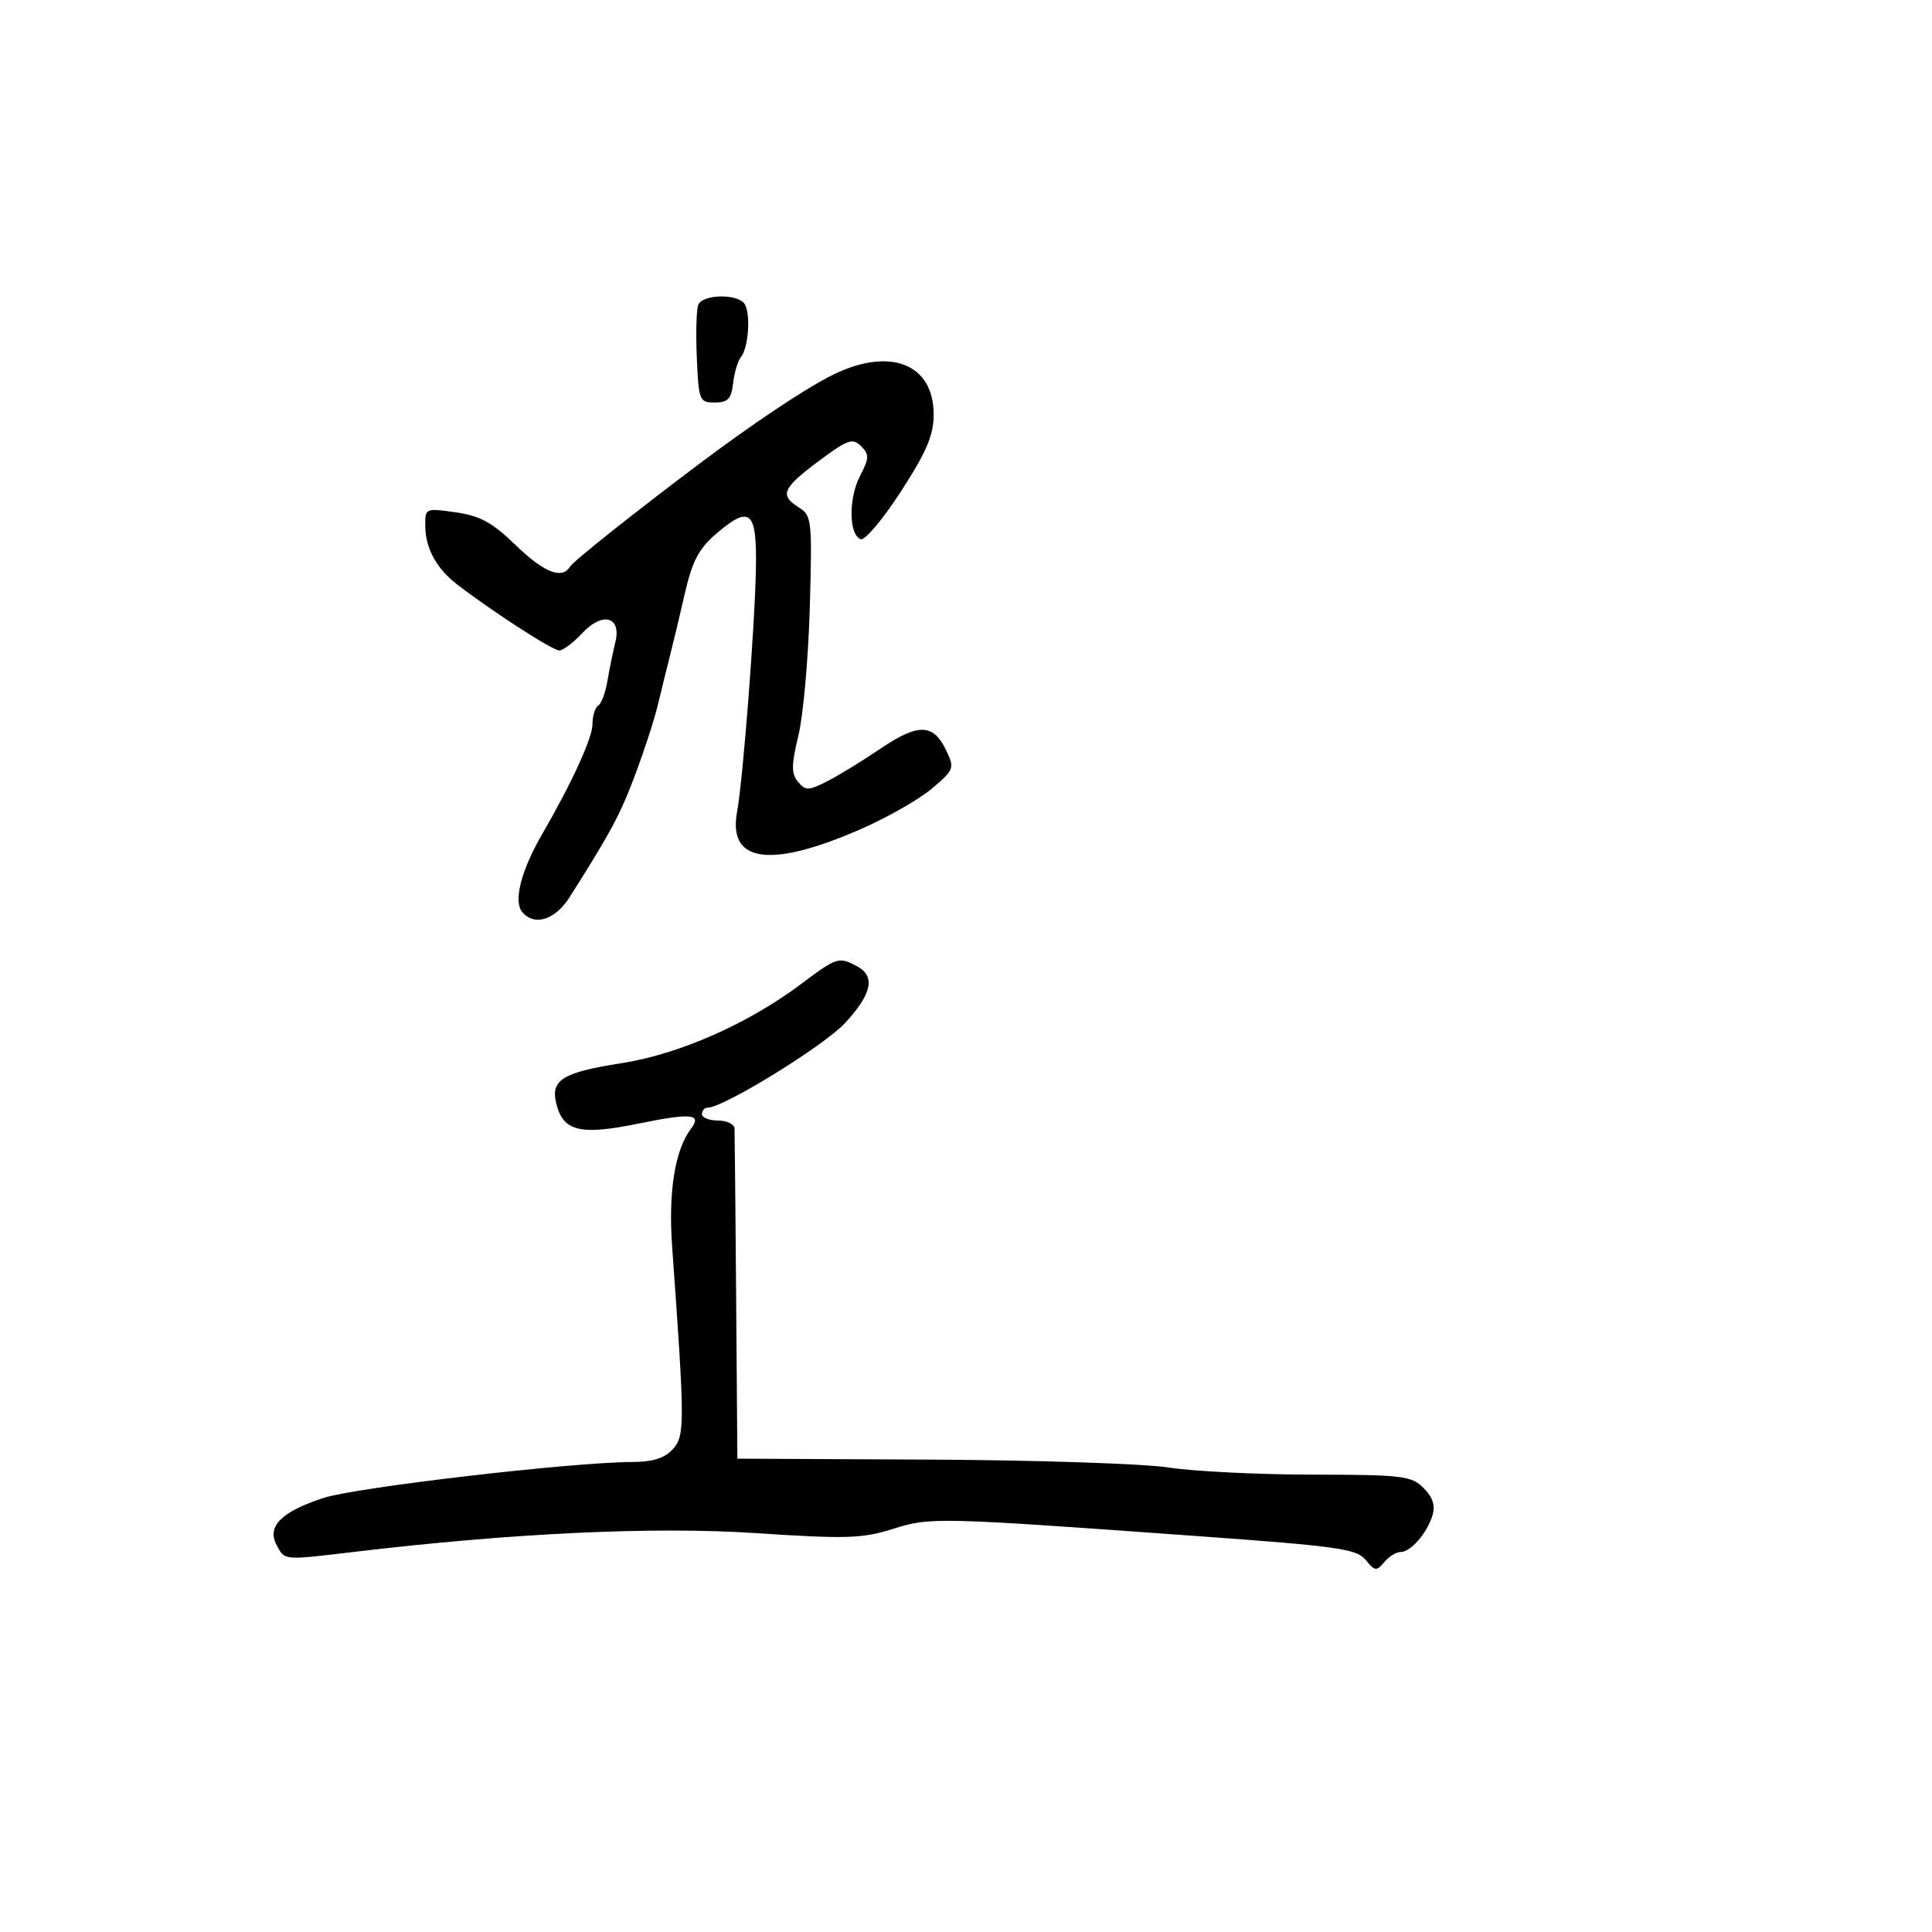 <svg xmlns="http://www.w3.org/2000/svg" width="300" height="300" viewBox="0 0 300 300" version="1.1">
	<path d="M 108.419 47.349 C 108.135 48.091, 108.036 51.804, 108.201 55.599 C 108.488 62.214, 108.604 62.500, 111 62.500 C 113.036 62.500, 113.563 61.943, 113.838 59.500 C 114.025 57.850, 114.574 56.020, 115.059 55.434 C 116.222 54.027, 116.592 48.767, 115.637 47.221 C 114.615 45.568, 109.065 45.666, 108.419 47.349 M 128.900 58.416 C 124.647 60.601, 116.691 65.929, 108.614 72 C 98.473 79.622, 89.041 87.125, 88.500 88 C 87.255 90.015, 84.463 88.897, 80.034 84.611 C 76.425 81.117, 74.531 80.085, 70.750 79.550 C 66.045 78.884, 66 78.904, 66.035 81.689 C 66.080 85.192, 67.757 88.258, 71 90.763 C 76.322 94.875, 85.794 101, 86.831 101 C 87.429 101, 89.021 99.811, 90.369 98.358 C 93.562 94.914, 96.554 95.726, 95.543 99.762 C 95.166 101.268, 94.615 103.967, 94.318 105.759 C 94.022 107.552, 93.379 109.266, 92.890 109.568 C 92.400 109.871, 92 111.170, 92 112.456 C 92 114.573, 88.803 121.559, 84.200 129.500 C 80.931 135.140, 79.696 139.929, 81.080 141.597 C 82.972 143.877, 86.199 142.867, 88.466 139.287 C 94.897 129.128, 96.280 126.546, 98.617 120.337 C 100.032 116.577, 101.618 111.700, 102.141 109.500 C 102.664 107.300, 103.496 103.925, 103.991 102 C 104.486 100.075, 105.543 95.647, 106.340 92.161 C 107.479 87.178, 108.507 85.204, 111.145 82.937 C 116.444 78.381, 117.520 79.257, 117.383 88.017 C 117.244 96.862, 115.386 120.974, 114.451 126.076 C 113.004 133.963, 119.599 134.885, 133.639 128.757 C 137.743 126.966, 142.721 124.128, 144.701 122.450 C 148.181 119.502, 148.254 119.303, 146.893 116.463 C 144.911 112.328, 142.560 112.290, 136.645 116.300 C 133.815 118.218, 130.083 120.498, 128.351 121.367 C 125.503 122.796, 125.077 122.798, 123.911 121.393 C 122.856 120.122, 122.870 118.805, 123.984 114.169 C 124.734 111.051, 125.527 102.112, 125.746 94.304 C 126.126 80.801, 126.045 80.045, 124.073 78.813 C 121.012 76.902, 121.466 75.826, 127.112 71.611 C 131.622 68.243, 132.397 67.968, 133.702 69.273 C 135.006 70.577, 134.986 71.126, 133.531 73.939 C 131.730 77.424, 131.810 83.120, 133.670 83.730 C 134.314 83.941, 137.117 80.601, 139.900 76.307 C 143.850 70.212, 144.964 67.606, 144.980 64.424 C 145.020 56.362, 138 53.739, 128.900 58.416 M 124.393 152.797 C 116.180 158.968, 105.439 163.703, 96.500 165.093 C 87.349 166.516, 85.455 167.694, 86.382 171.386 C 87.462 175.689, 90.071 176.321, 99.125 174.474 C 107.321 172.803, 109.034 172.960, 107.323 175.226 C 104.791 178.577, 103.756 185.050, 104.374 193.659 C 106.354 221.224, 106.359 222.946, 104.477 225.025 C 103.198 226.438, 101.383 227.006, 98.095 227.019 C 88.722 227.059, 55.324 230.949, 50.275 232.590 C 43.685 234.731, 41.403 237.016, 42.955 239.917 C 44.245 242.326, 43.893 242.295, 55 240.974 C 79.638 238.044, 101.570 237.020, 117.373 238.062 C 131.366 238.985, 133.878 238.910, 138.583 237.430 C 144.502 235.568, 145.165 235.584, 186 238.528 C 207.752 240.097, 210.675 240.511, 212.063 242.225 C 213.474 243.968, 213.753 244.002, 214.935 242.578 C 215.656 241.710, 216.795 241, 217.467 241 C 219.052 241, 221.582 238.097, 222.433 235.301 C 222.898 233.773, 222.477 232.477, 221.051 231.051 C 219.164 229.164, 217.779 228.998, 203.750 228.980 C 195.363 228.969, 185.350 228.473, 181.500 227.877 C 177.650 227.281, 161 226.728, 144.500 226.647 L 114.500 226.500 114.308 201.500 C 114.202 187.750, 114.090 175.938, 114.058 175.250 C 114.026 174.563, 112.875 174, 111.500 174 C 110.125 174, 109 173.550, 109 173 C 109 172.450, 109.395 172, 109.878 172 C 112.367 172, 127.998 162.363, 131.250 158.824 C 135.415 154.291, 135.973 151.591, 133.066 150.035 C 130.254 148.530, 129.938 148.631, 124.393 152.797" stroke="none" fill="black" fill-rule="evenodd"/>
</svg>